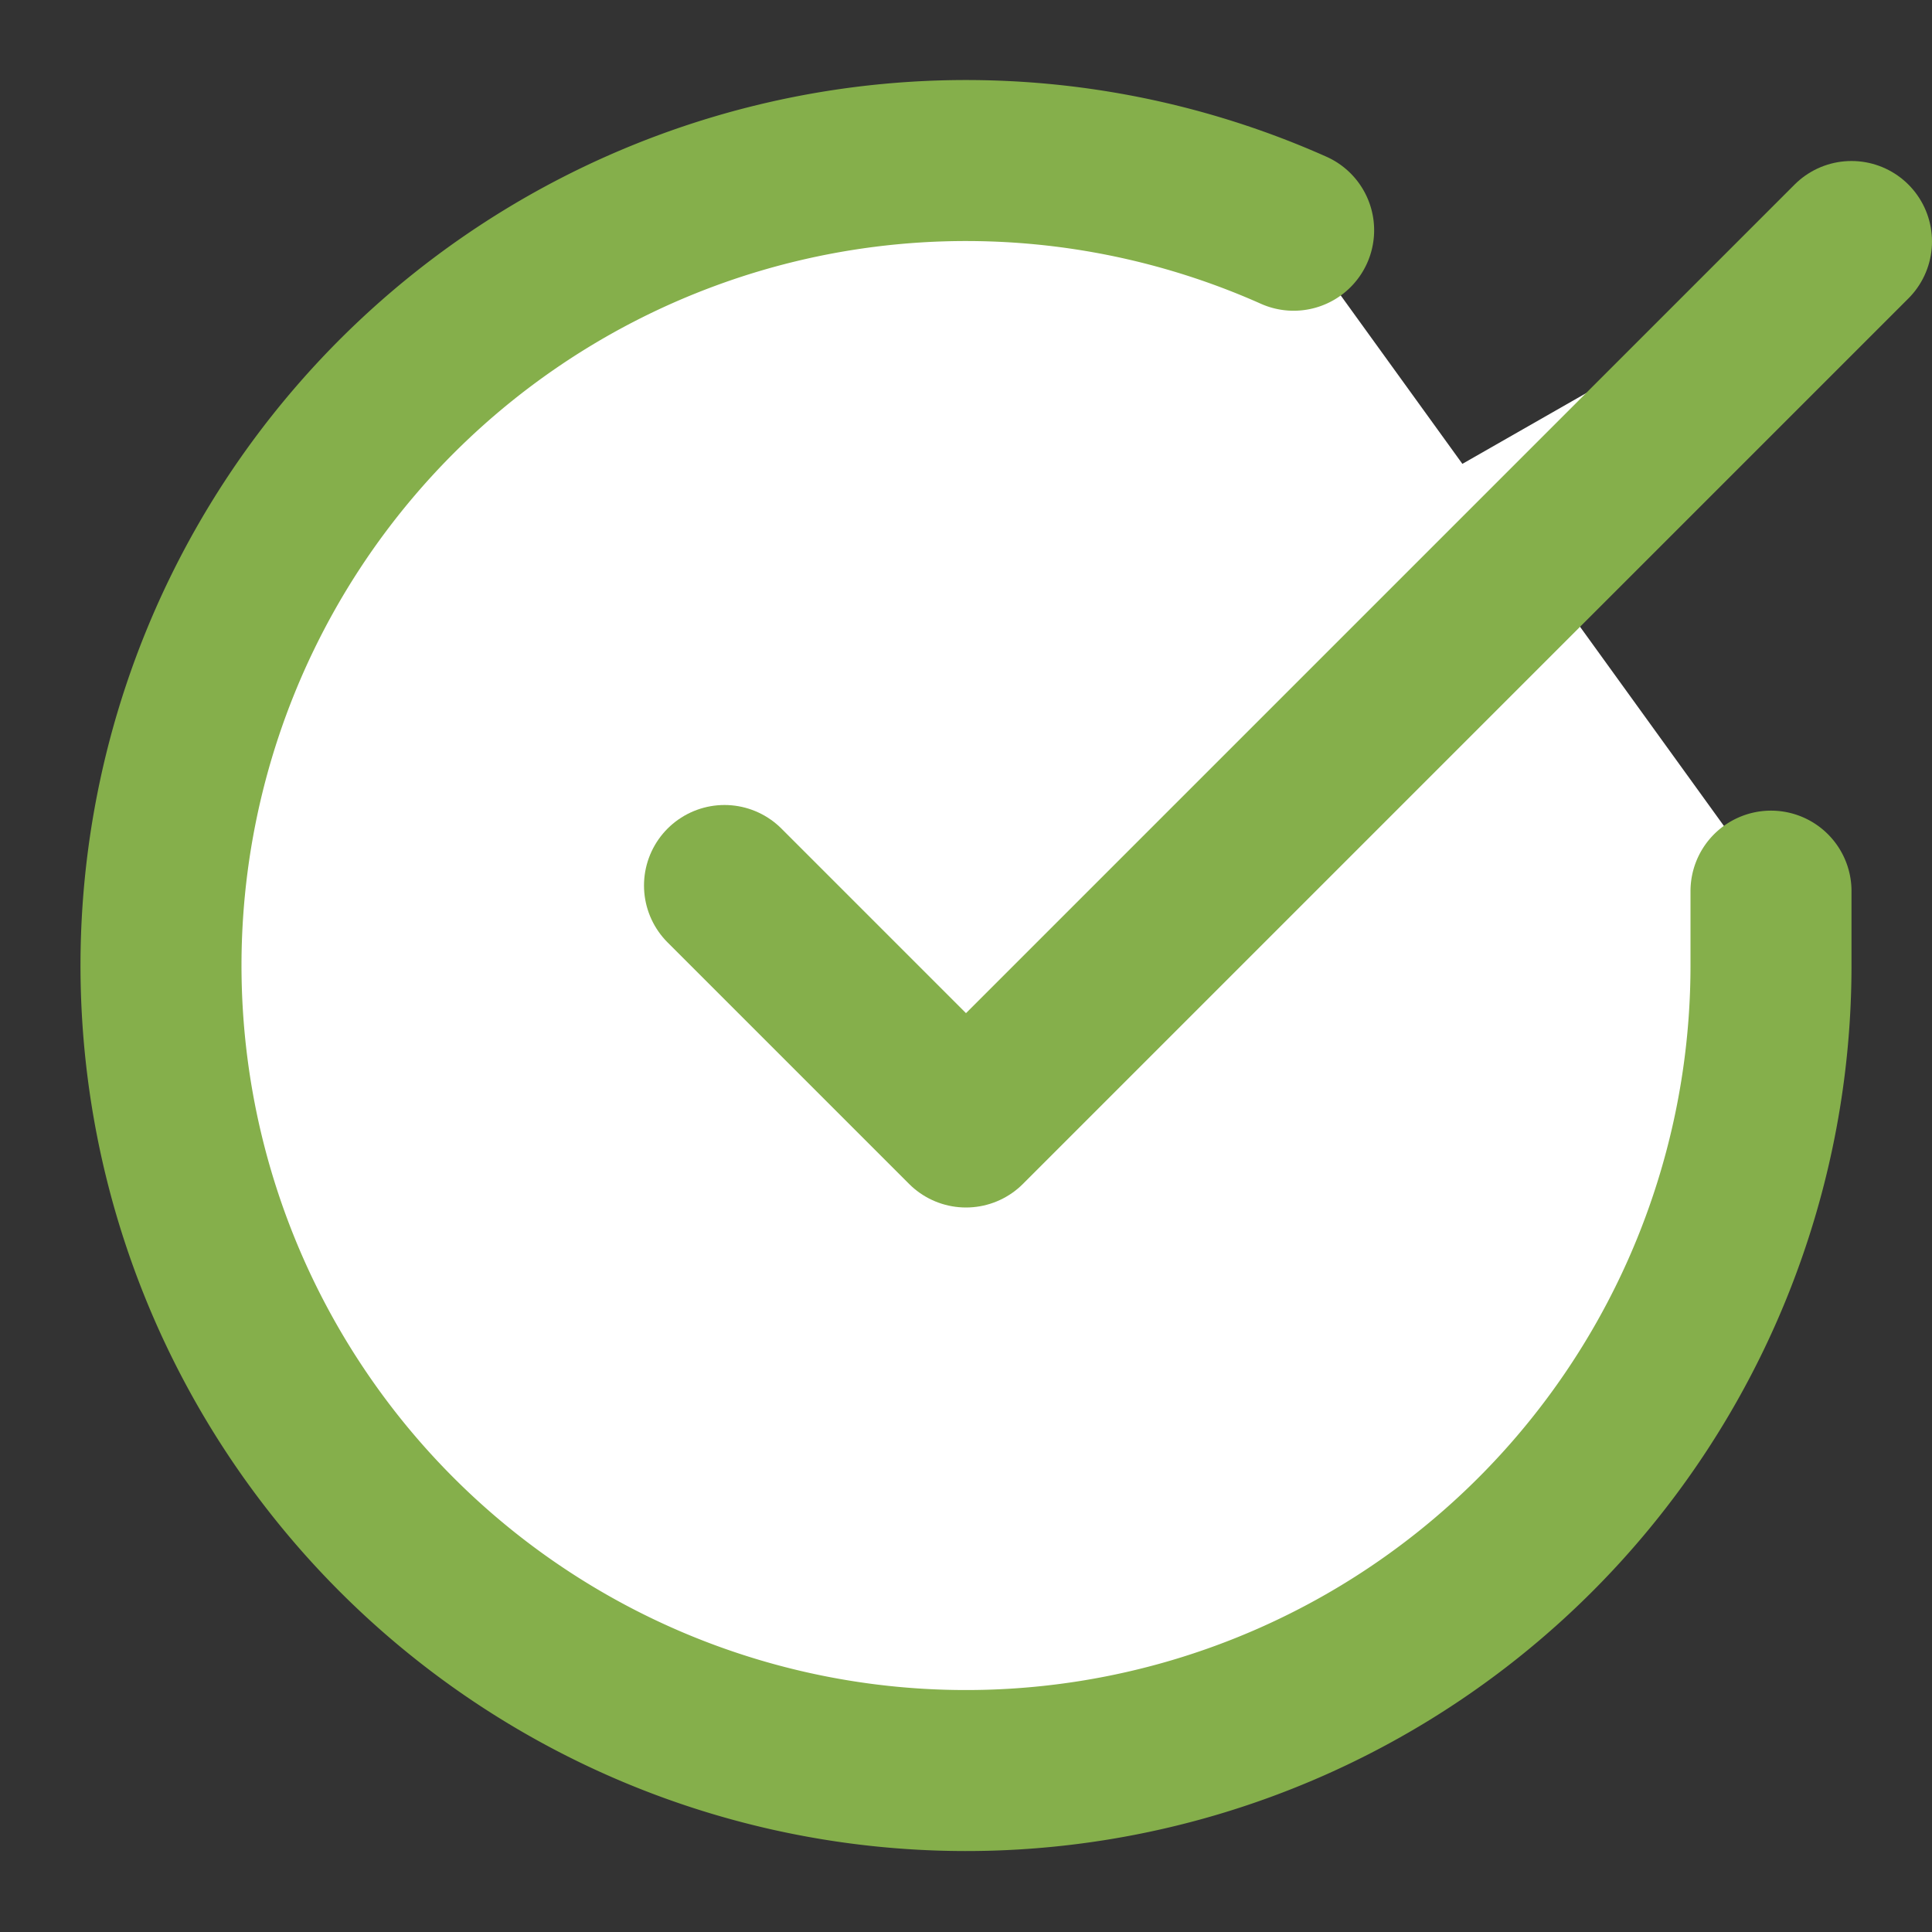 <svg xmlns="http://www.w3.org/2000/svg" width="24" height="24" viewBox="0 0 24 24" fill="white" stroke="#85AF4B" stroke-width="2" stroke-linecap="round" stroke-linejoin="round" class="feather feather-check-circle"><rect x="0" y="0" width="24" height="24" fill="#333333" stroke="none"/><path d="M22 11.07V12a10 10 0 1 1-5.93-9.14"></path><polyline points="23 3 12 14 9 11"></polyline></svg>
